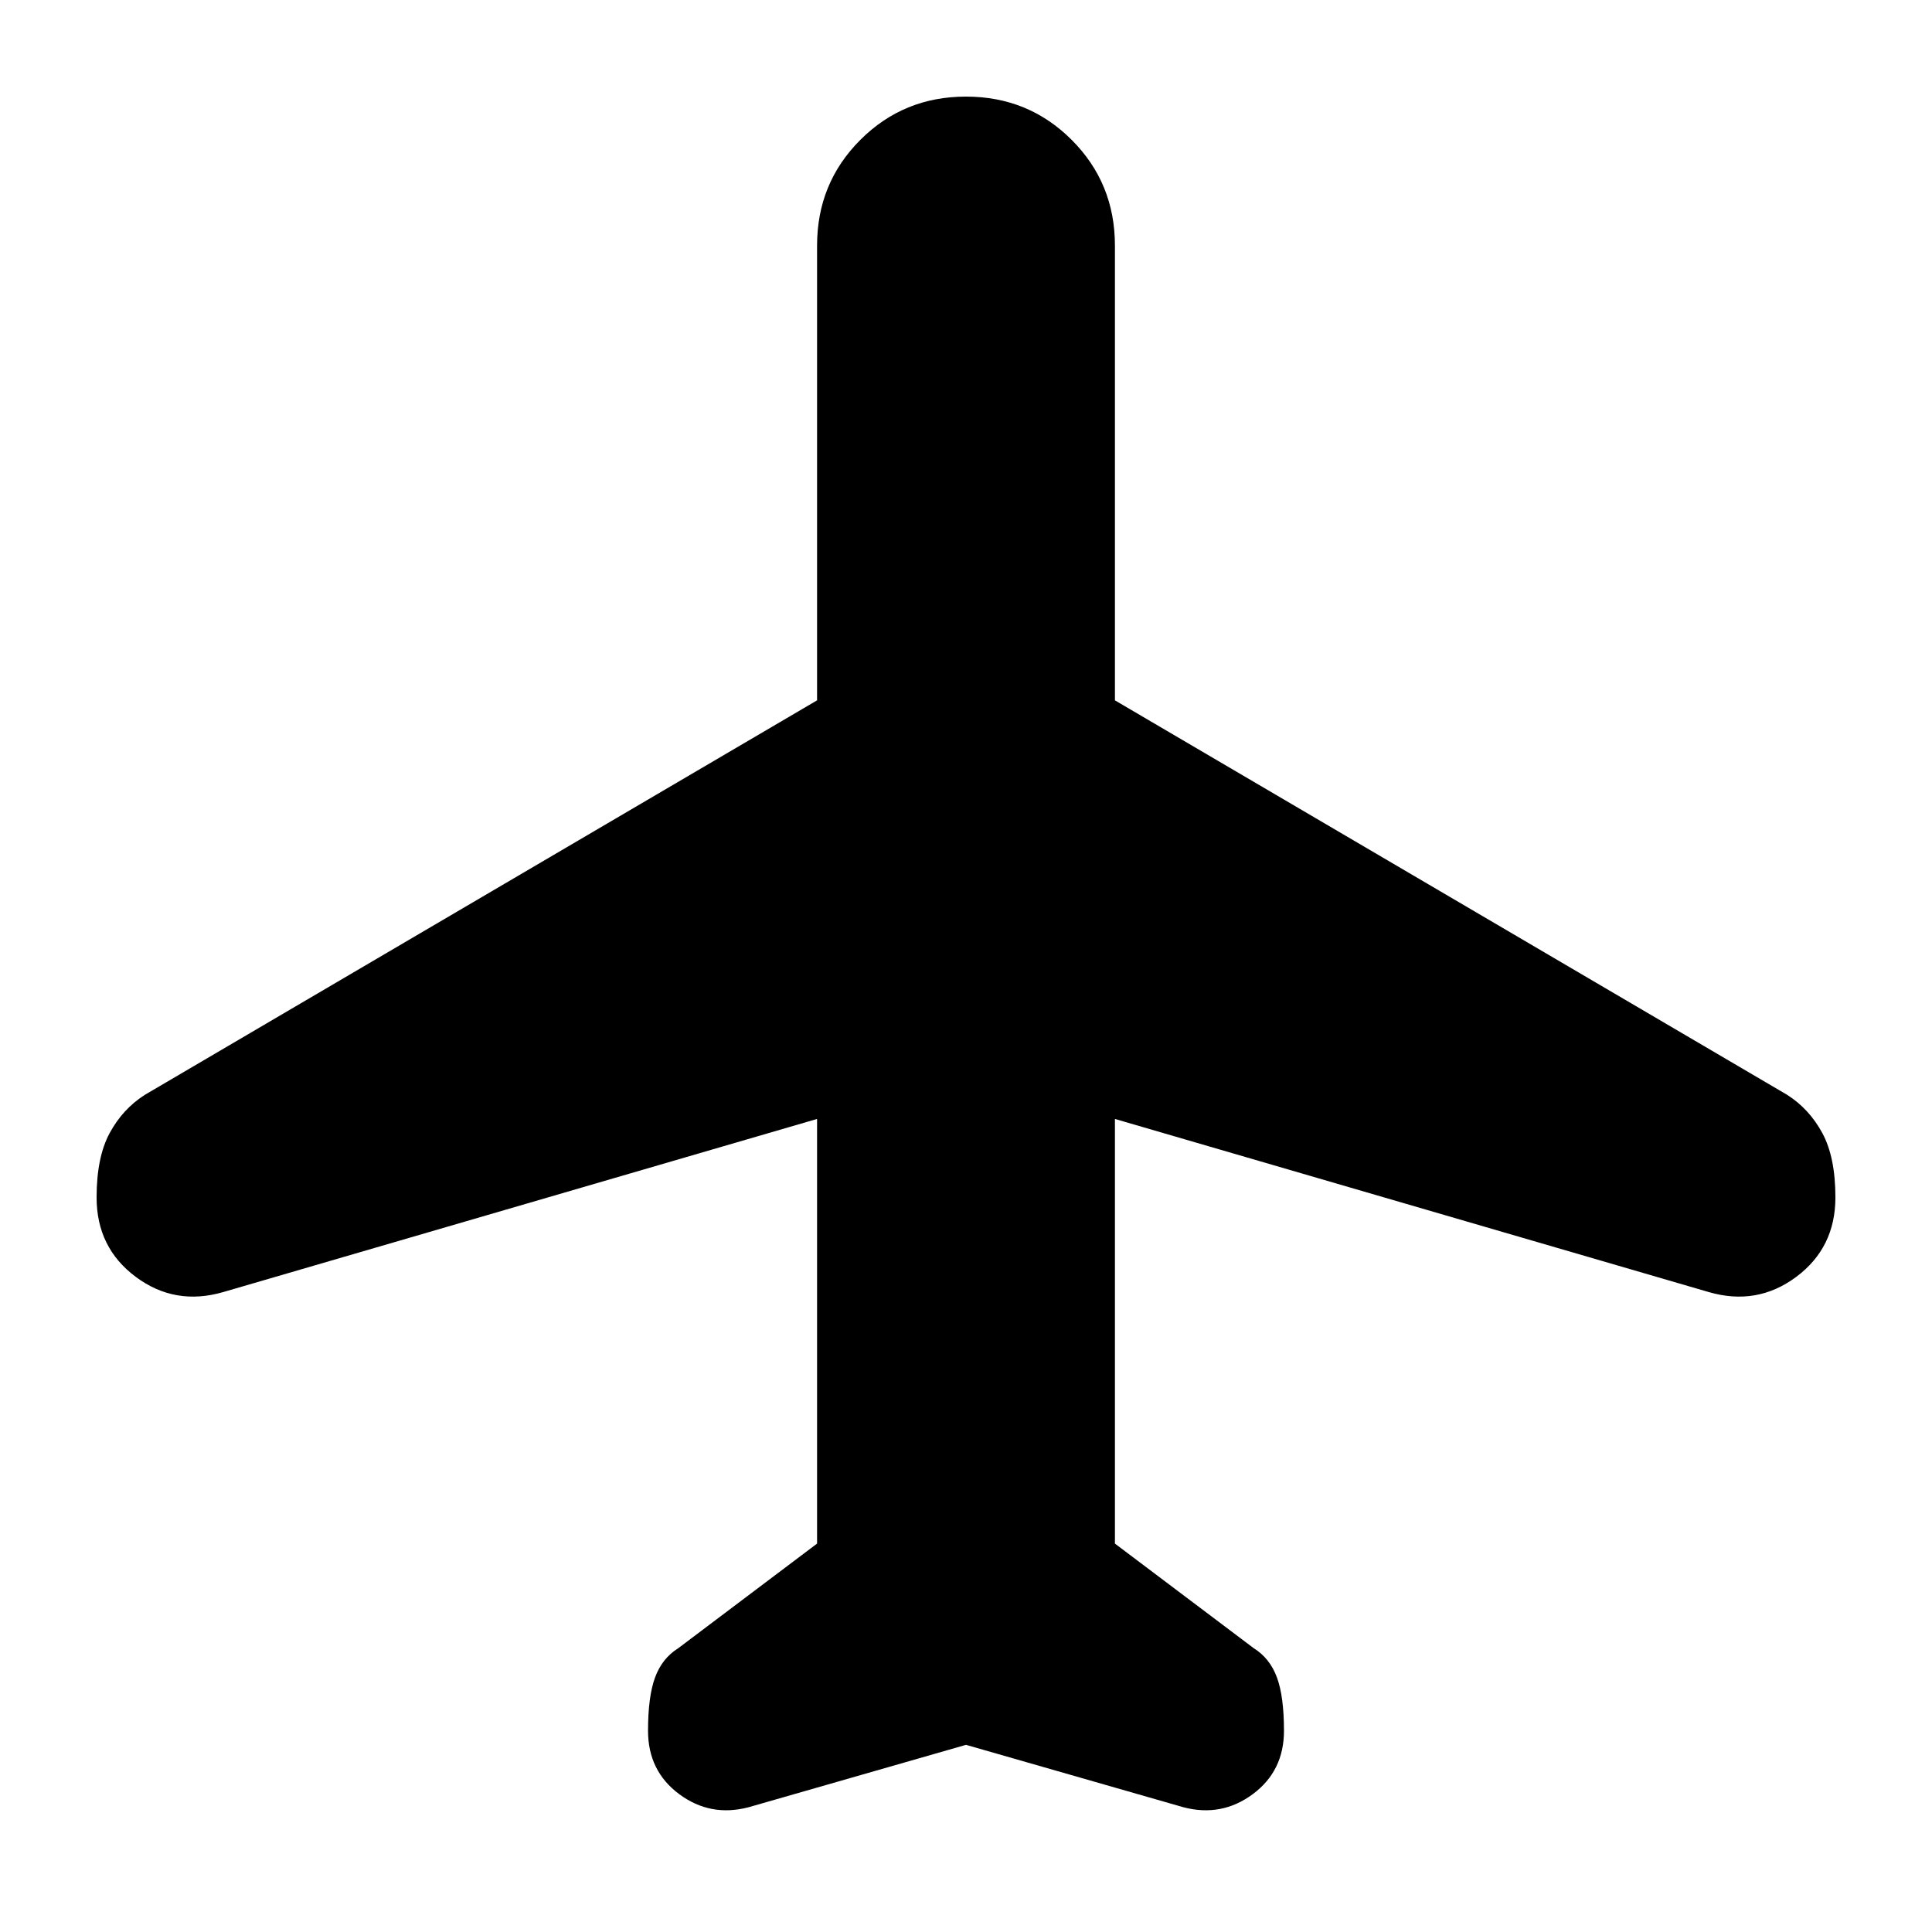 <svg xmlns="http://www.w3.org/2000/svg" height="24" viewBox="0 -960 960 960" width="24"><path d="M480-93 372-62q-19 5-34.5-6.5T322-100q0-17 3.5-26.5T337-141l69-52v-211l-295 86q-24 7-43.5-7.5T48-365q0-20 6.5-32T72-416l334-196v-226q0-31 21.5-52.5T480-912q31 0 52.5 21.5T554-838v226l334 196q11 7 17.5 19t6.5 32q0 25-19.5 39.5T849-318l-295-86v211l69 52q8 5 11.5 14.5T638-100q0 20-15.5 31.5T588-62L480-93Z"/></svg>